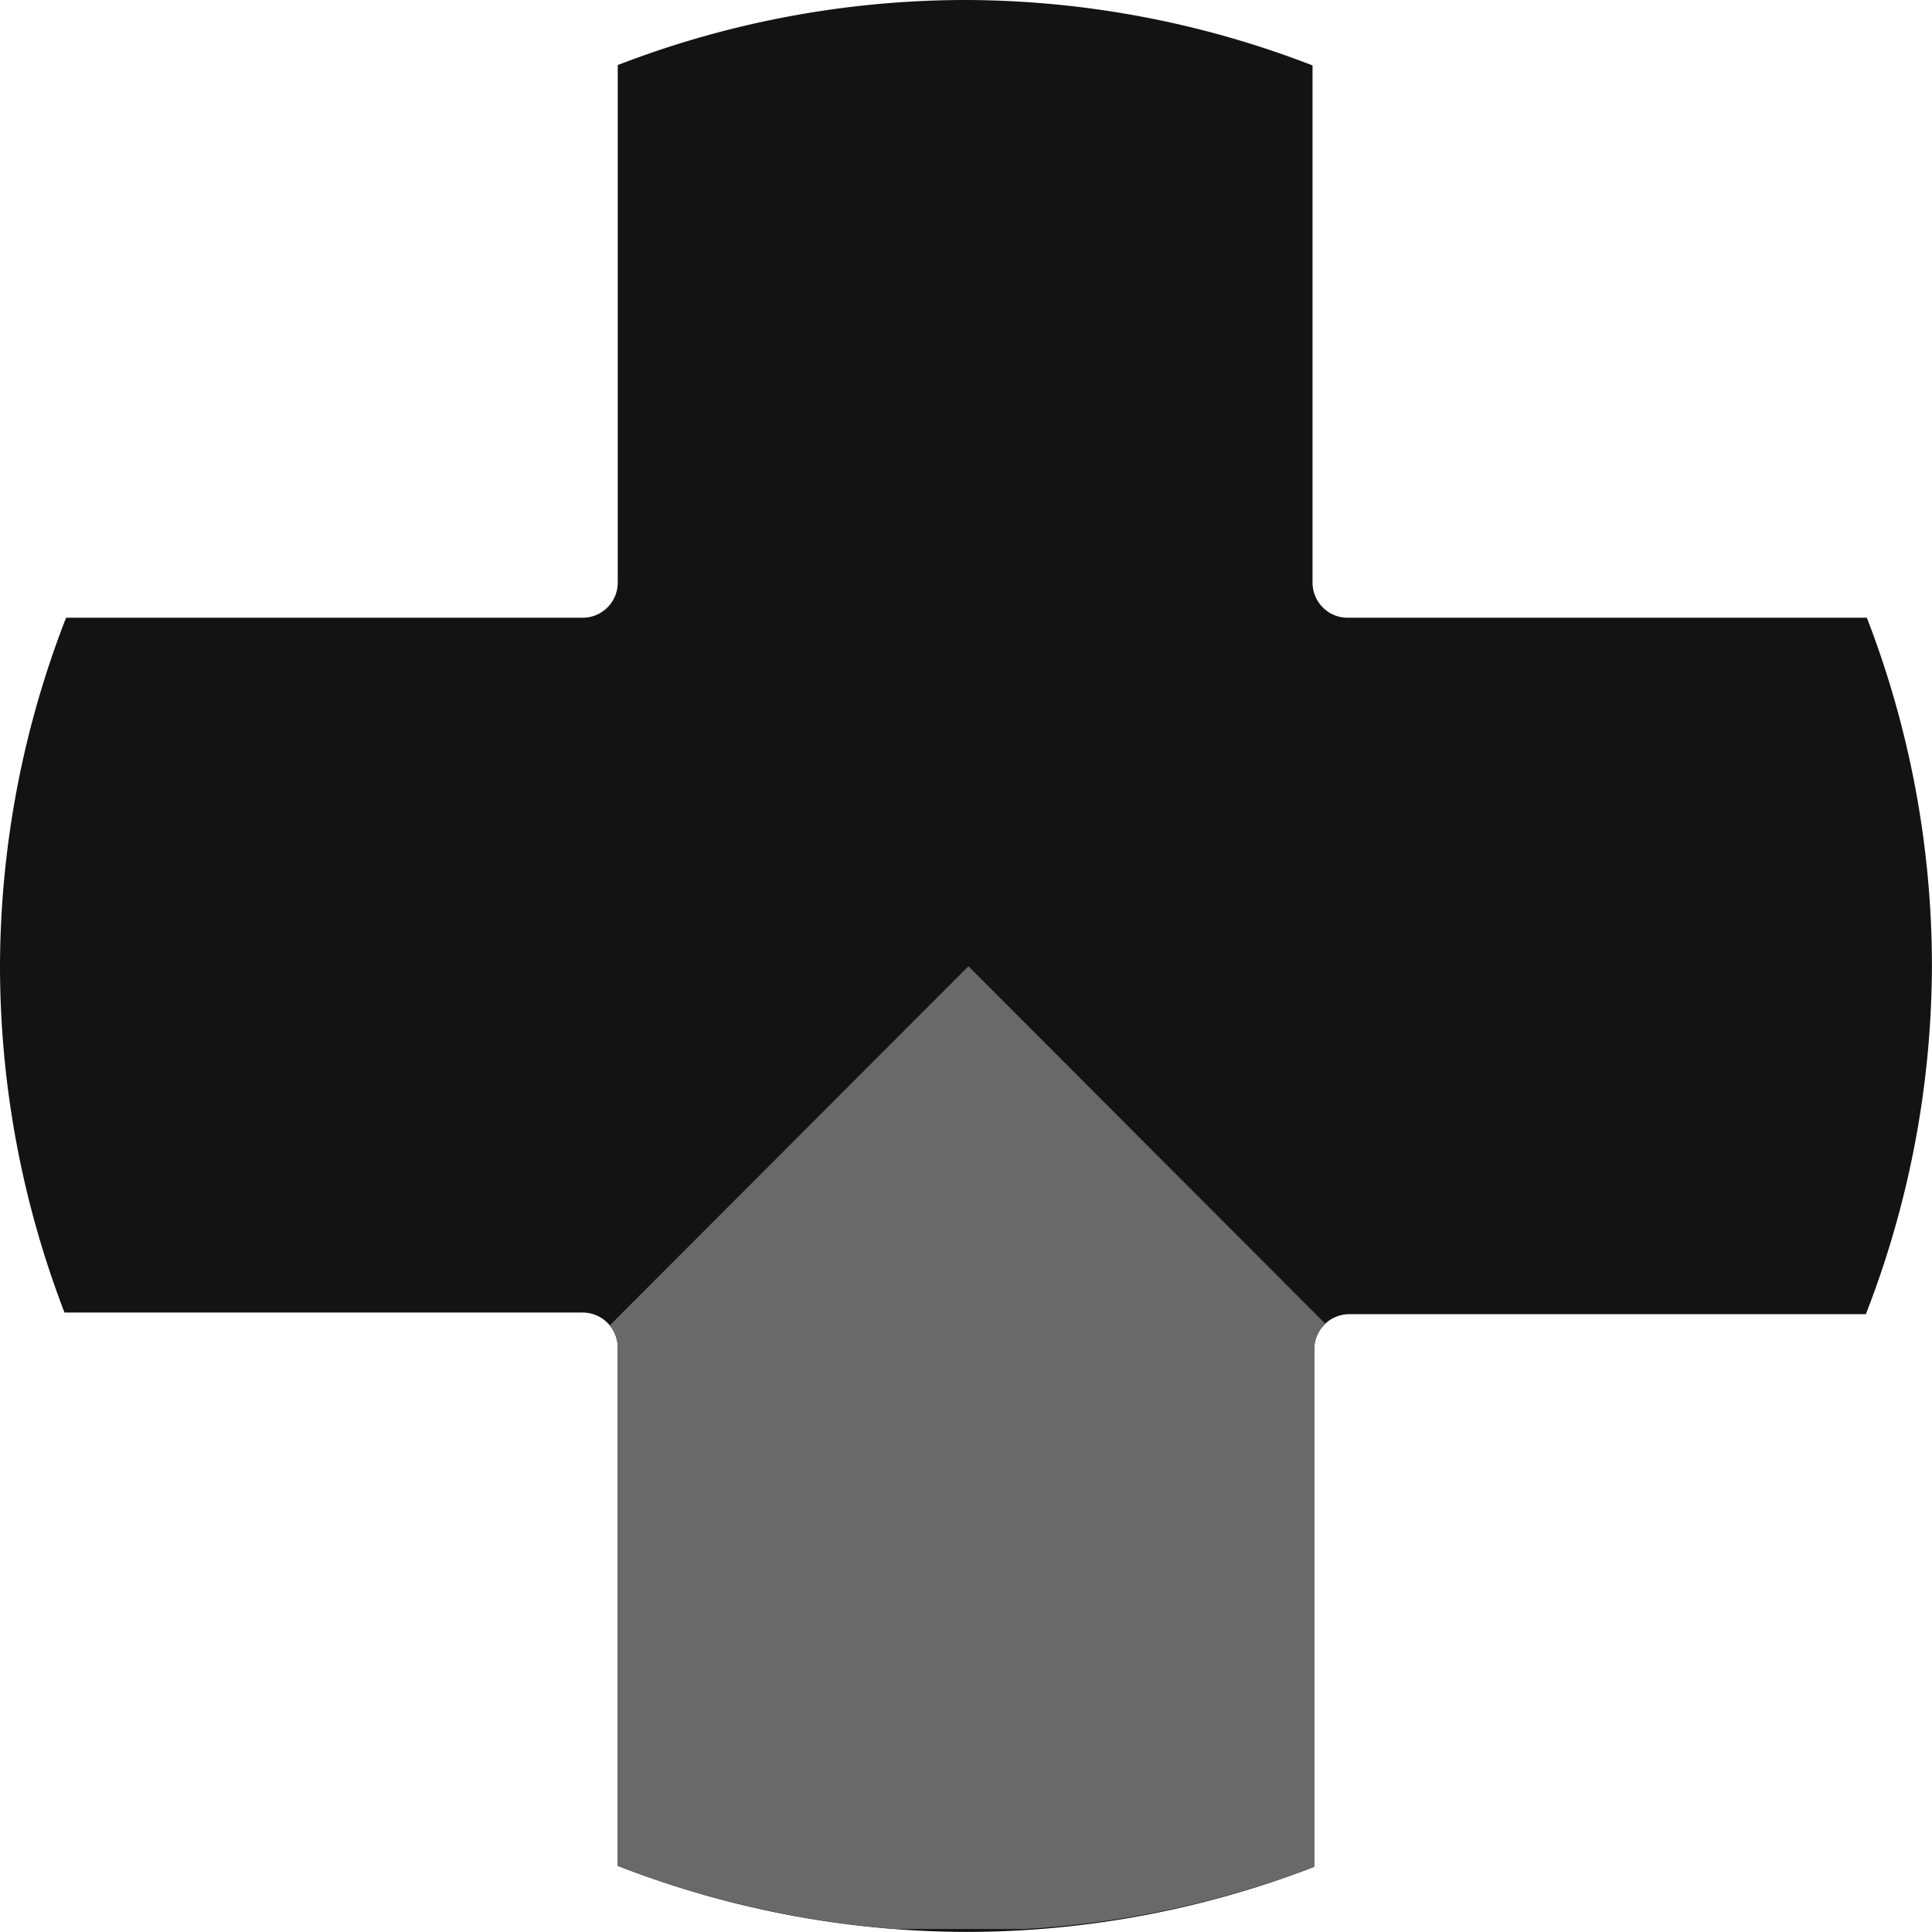 <?xml version="1.0" encoding="UTF-8" standalone="no"?>
<!-- Created with Inkscape (http://www.inkscape.org/) -->

<svg
   xmlns:dc="http://purl.org/dc/elements/1.1/"
   xmlns:cc="http://creativecommons.org/ns#"
   xmlns:rdf="http://www.w3.org/1999/02/22-rdf-syntax-ns#"
   xmlns:svg="http://www.w3.org/2000/svg"
   xmlns="http://www.w3.org/2000/svg"
   xmlns:sodipodi="http://sodipodi.sourceforge.net/DTD/sodipodi-0.dtd"
   xmlns:inkscape="http://www.inkscape.org/namespaces/inkscape"
   width="2.693cm"
   height="2.693cm"
   viewBox="0 0 26.931 26.931"
   version="1.1"
   id="svg8"
   inkscape:version="0.92.3 (2405546, 2018-03-11)"
   sodipodi:docname="xbox-dpad-down.svg">
  <defs
     id="defs2" />
  <sodipodi:namedview
     id="base"
     pagecolor="#ffffff"
     bordercolor="#666666"
     borderopacity="1.0"
     inkscape:pageopacity="0.0"
     inkscape:pageshadow="2"
     inkscape:zoom="5.6568542"
     inkscape:cx="12.082852"
     inkscape:cy="52.010659"
     inkscape:document-units="mm"
     inkscape:current-layer="layer1"
     showgrid="false"
     inkscape:window-width="1853"
     inkscape:window-height="1025"
     inkscape:window-x="67"
     inkscape:window-y="27"
     inkscape:window-maximized="1"
     units="cm"
     inkscape:snap-intersection-paths="true"
     fit-margin-top="0"
     fit-margin-left="0"
     fit-margin-right="0"
     fit-margin-bottom="0" />
  <g
     inkscape:label="Layer 1"
     inkscape:groupmode="layer"
     id="layer1"
     transform="translate(-61.504,-210.101)">
    <path
       style="opacity:1;vector-effect:none;fill:#131313;fill-opacity:1;stroke:none;stroke-width:0.288px;stroke-linecap:butt;stroke-linejoin:miter;stroke-miterlimit:4;stroke-dasharray:none;stroke-dashoffset:0;stroke-opacity:1"
       d="m 74.969,237.031 a 13.466,13.466 0 0 0 4.854,-0.907 v -7.213 c 0,-0.272 0.219,-0.491 0.491,-0.491 h 7.199 a 13.466,13.466 0 0 0 0.921,-4.854 13.466,13.466 0 0 0 -0.907,-4.854 H 80.291 c -0.272,0 -0.491,-0.219 -0.491,-0.491 v -7.208 a 13.466,13.466 0 0 0 -4.831,-0.912 13.466,13.466 0 0 0 -4.854,0.907 v 7.213 c 0,0.272 -0.219,0.491 -0.491,0.491 h -7.199 a 13.466,13.466 0 0 0 -0.921,4.854 13.466,13.466 0 0 0 0.899,4.831 h 7.221 c 0.272,0 0.491,0.219 0.491,0.491 v 7.222 a 13.466,13.466 0 0 0 4.854,0.921 z"
       id="path914"
       inkscape:connector-curvature="0" />
    <path
       inkscape:connector-curvature="0"
       style="fill:#696969;stroke:none;stroke-width:0.265px;stroke-linecap:butt;stroke-linejoin:miter;stroke-opacity:1"
       d="m 75.77,236.991 a 13.465,13.465 0 0 0 4.054,-0.867 v -7.213 c 0,-0.141 0.06,-0.267 0.155,-0.357 l -4.976,-4.984 -5,5.007 c 0.069,0.085 0.112,0.191 0.112,0.31 v 7.222 a 13.465,13.465 0 0 0 3.879,0.881 z"
       id="path833" />
  </g>
</svg>
